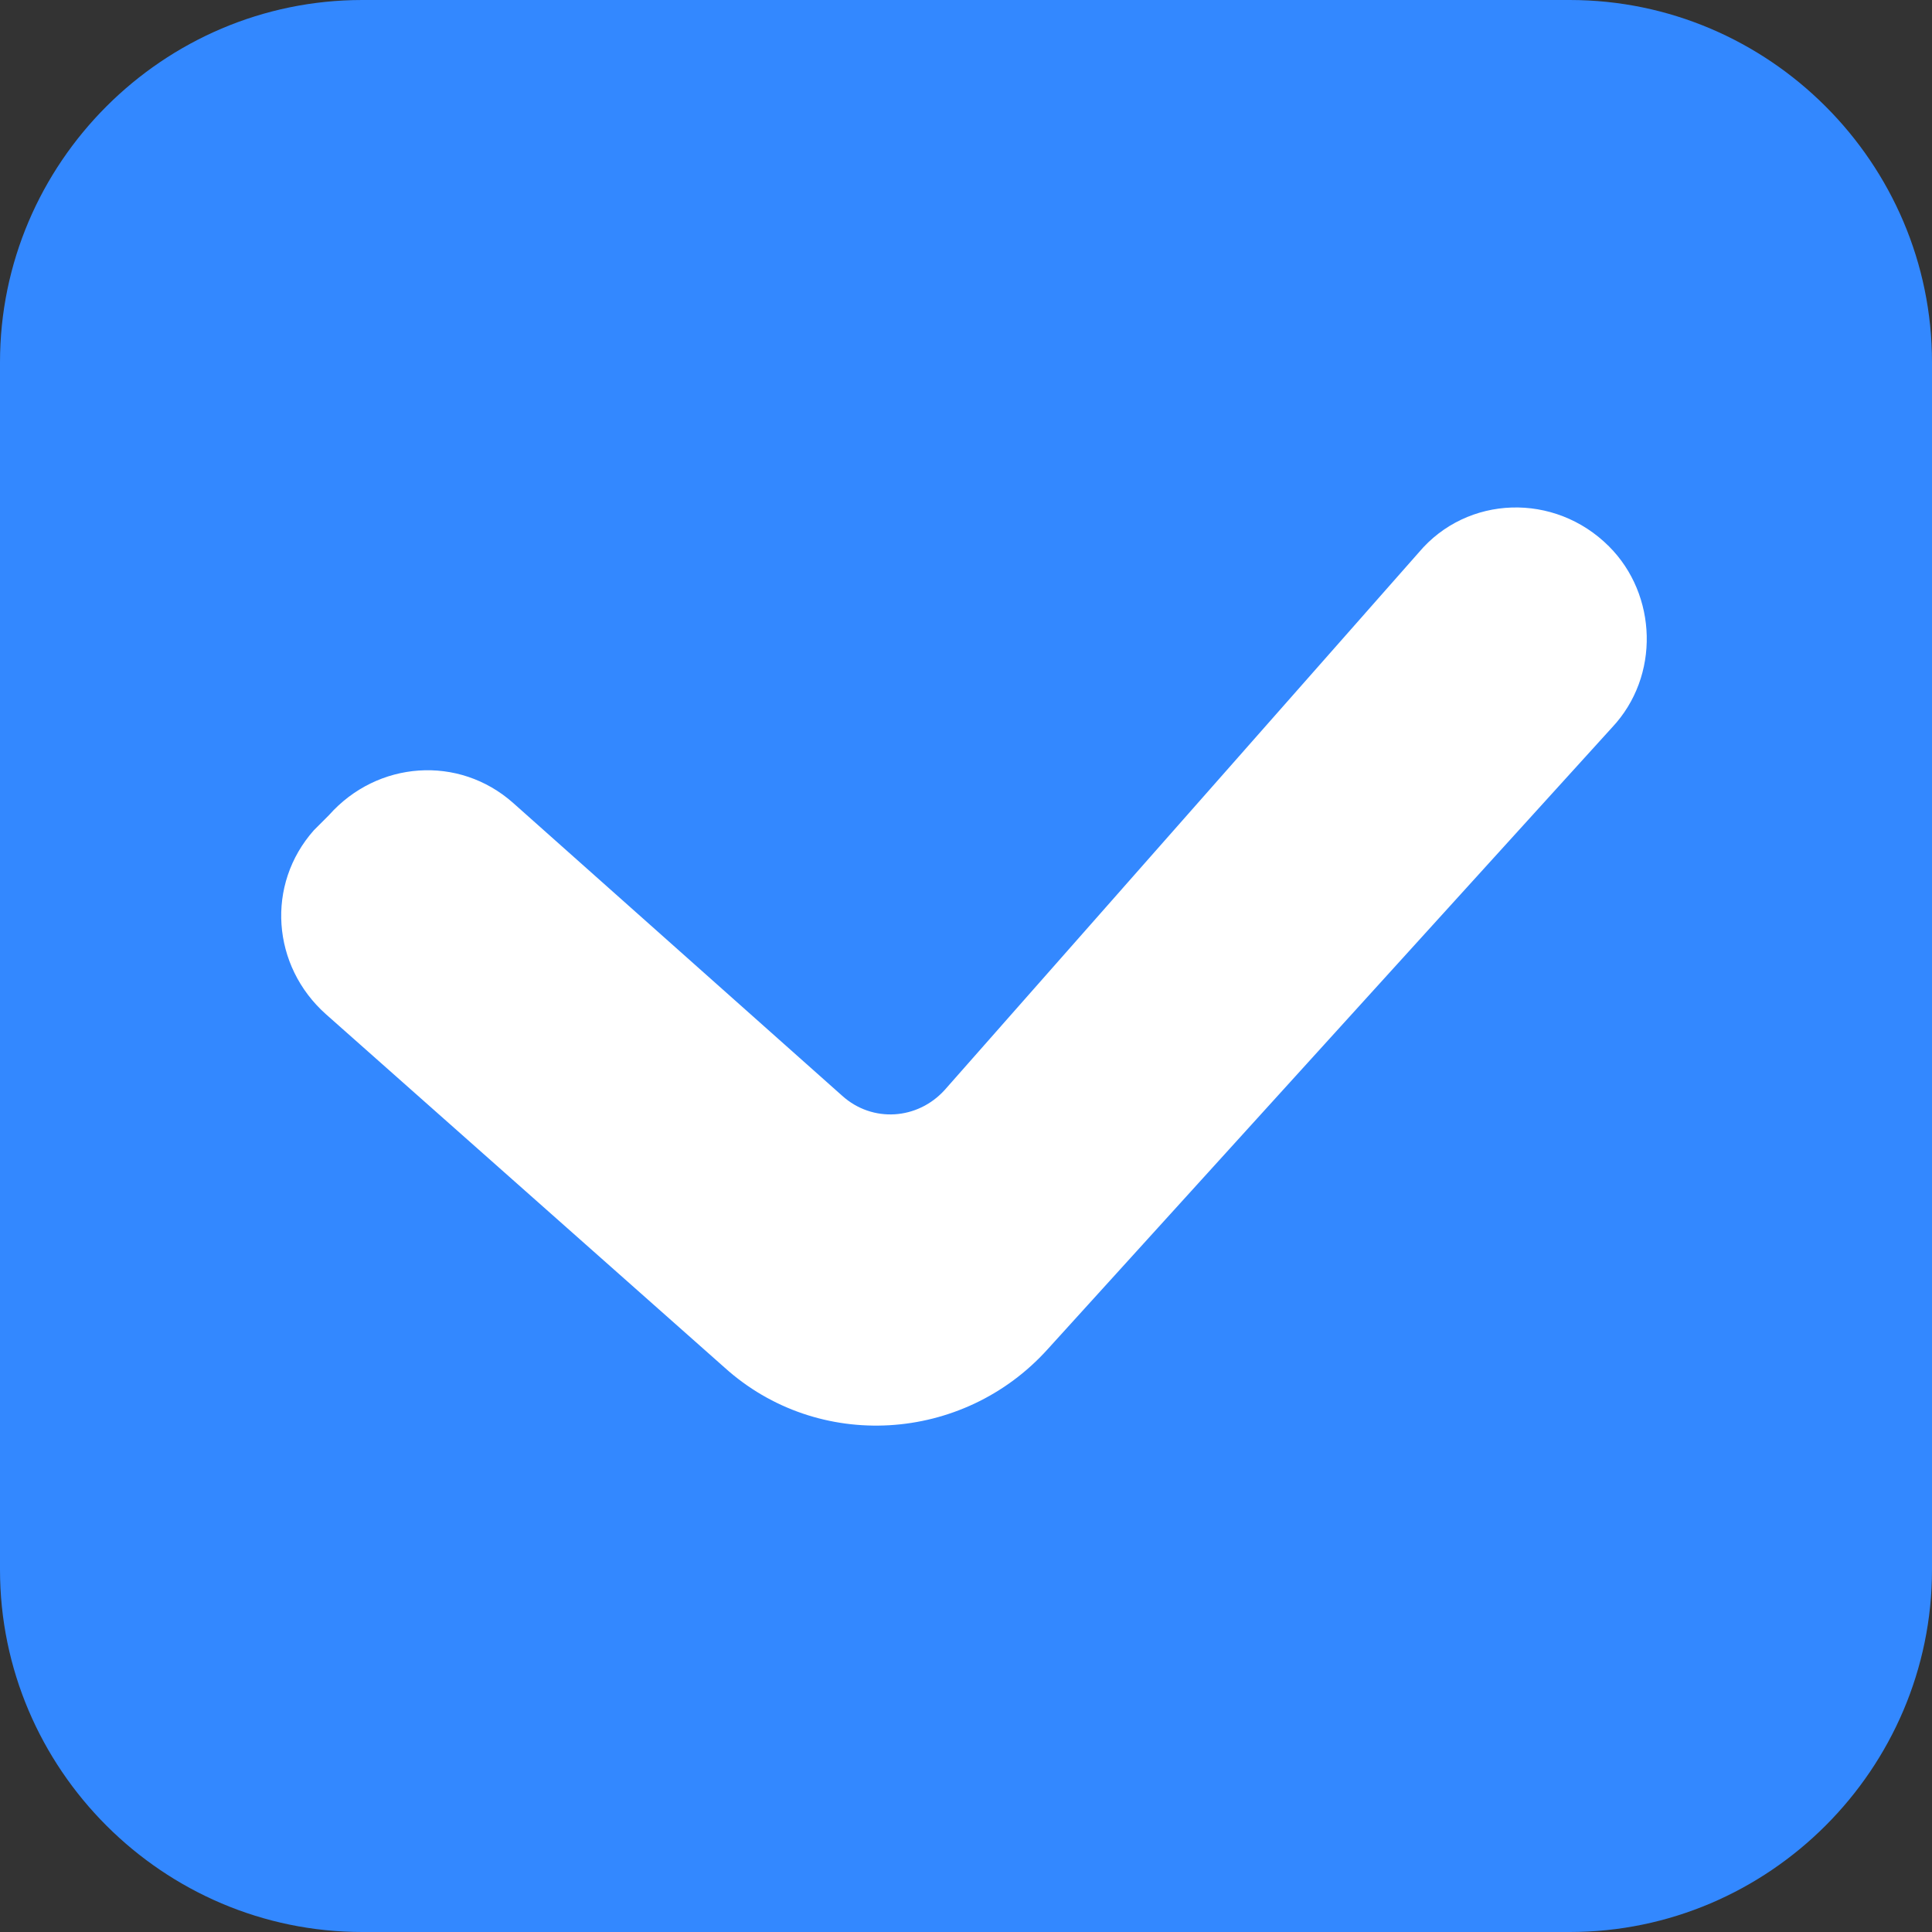 <?xml version="1.0" encoding="utf-8"?>
<!-- Generator: Adobe Illustrator 21.0.0, SVG Export Plug-In . SVG Version: 6.00 Build 0)  -->
<svg version="1.1" id="图层_1" xmlns="http://www.w3.org/2000/svg" xmlns:xlink="http://www.w3.org/1999/xlink" x="0px" y="0px"
	 viewBox="0 0 64 64" style="enable-background:new 0 0 64 64;" xml:space="preserve">
<rect x="0" y="0" width="64" height="64" fill="#333333" stroke="none"/>
<style type="text/css">
	.st0{fill:#3388FF;}
	.st1{fill:#FFFFFF;}
</style>
<g>
	<path class="st0" d="M52,64H12C5.4,64,0,58.6,0,52V12C0,5.4,5.4,0,12,0h40c6.6,0,12,5.4,12,12v40C64,58.6,58.6,64,52,64z"/>
</g>
<path class="st1" d="M10.9,27l-0.5,0.5C8.8,29.3,9,32,10.8,33.6l13.2,11.7c3.1,2.8,7.9,2.5,10.7-0.6l18.7-20.6
	c1.6-1.7,1.5-4.4-0.1-6l0,0c-1.8-1.8-4.7-1.7-6.3,0.2L31.3,36.1c-0.9,1-2.4,1.1-3.4,0.2L17,26.6C15.2,25,12.5,25.2,10.9,27z"/>
</svg>
